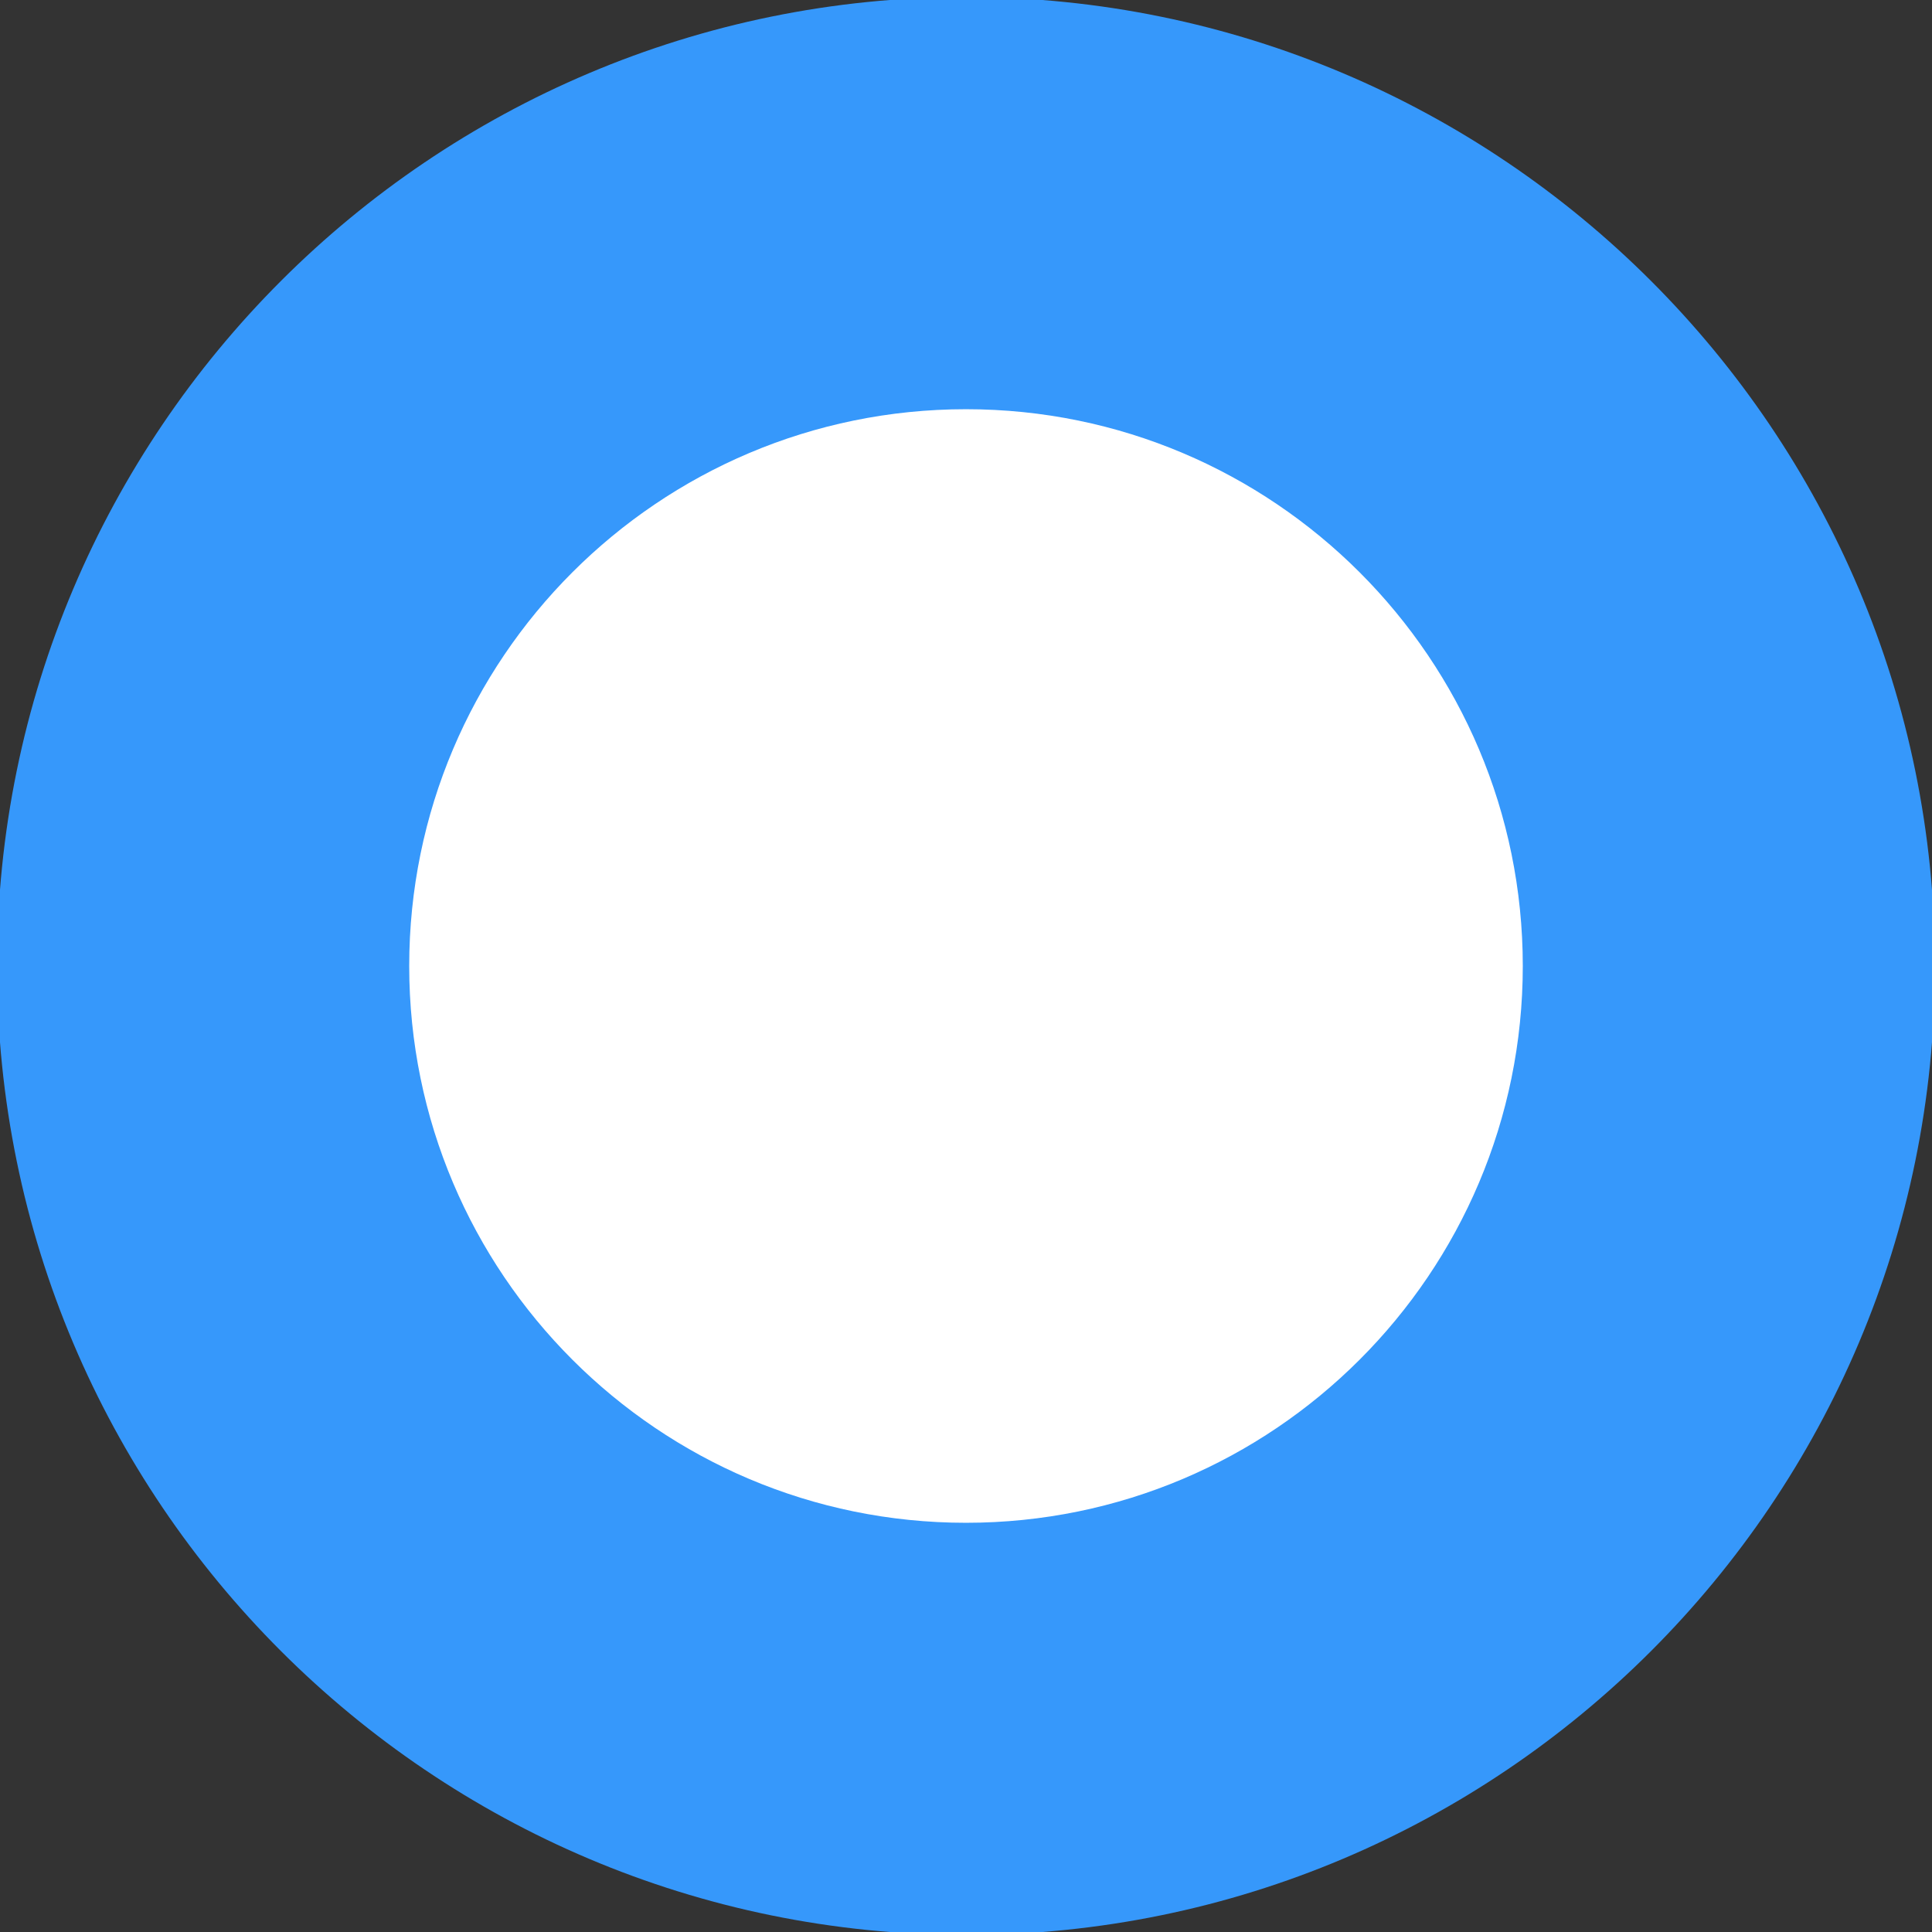 <?xml version="1.0" encoding="UTF-8" standalone="no" ?>
<!DOCTYPE svg PUBLIC "-//W3C//DTD SVG 1.1//EN" "http://www.w3.org/Graphics/SVG/1.1/DTD/svg11.dtd">
<svg xmlns="http://www.w3.org/2000/svg" xmlns:xlink="http://www.w3.org/1999/xlink" version="1.1" width="22" height="22" viewBox="0 0 22 22" xml:space="preserve">
<rect x="0" y="0" width="22" height="22" fill="#333333" stroke="none"/>
<desc>Created with Fabric.js 4.6.0</desc>
<defs>
</defs>
<g transform="matrix(1.07 0 0 1.07 11 11)" id="2SNqfQYCv739asLLx_KgC"  >
<path style="stroke: rgb(83,85,182); stroke-width: 0; stroke-dasharray: none; stroke-linecap: butt; stroke-dashoffset: 0; stroke-linejoin: miter; stroke-miterlimit: 4; fill: rgb(54,152,251); fill-rule: nonzero; opacity: 1;" vector-effect="non-scaling-stroke"  transform=" translate(0, 0)" d="M 0 -10.312 C 5.692 -10.312 10.312 -5.692 10.312 0 C 10.312 5.692 5.692 10.312 0 10.312 C -5.692 10.312 -10.312 5.692 -10.312 0 C -10.312 -5.692 -5.692 -10.312 0 -10.312 z" stroke-linecap="round" />
</g>
<g transform="matrix(1.75 0 0 1.75 11 11)" id="UerVRs_Y0Mzui_Ow7fPTv"  >
<path style="stroke: rgb(136,233,71); stroke-width: 0; stroke-dasharray: none; stroke-linecap: butt; stroke-dashoffset: 0; stroke-linejoin: miter; stroke-miterlimit: 4; fill: rgb(255,255,255); fill-rule: nonzero; opacity: 1;" vector-effect="non-scaling-stroke"  transform=" translate(0, 0)" d="M 0 -3.623 C 2 -3.623 3.623 -2 3.623 0 C 3.623 2 2 3.623 0 3.623 C -2 3.623 -3.623 2 -3.623 0 C -3.623 -2 -2 -3.623 0 -3.623 z" stroke-linecap="round" />
</g>
</svg>